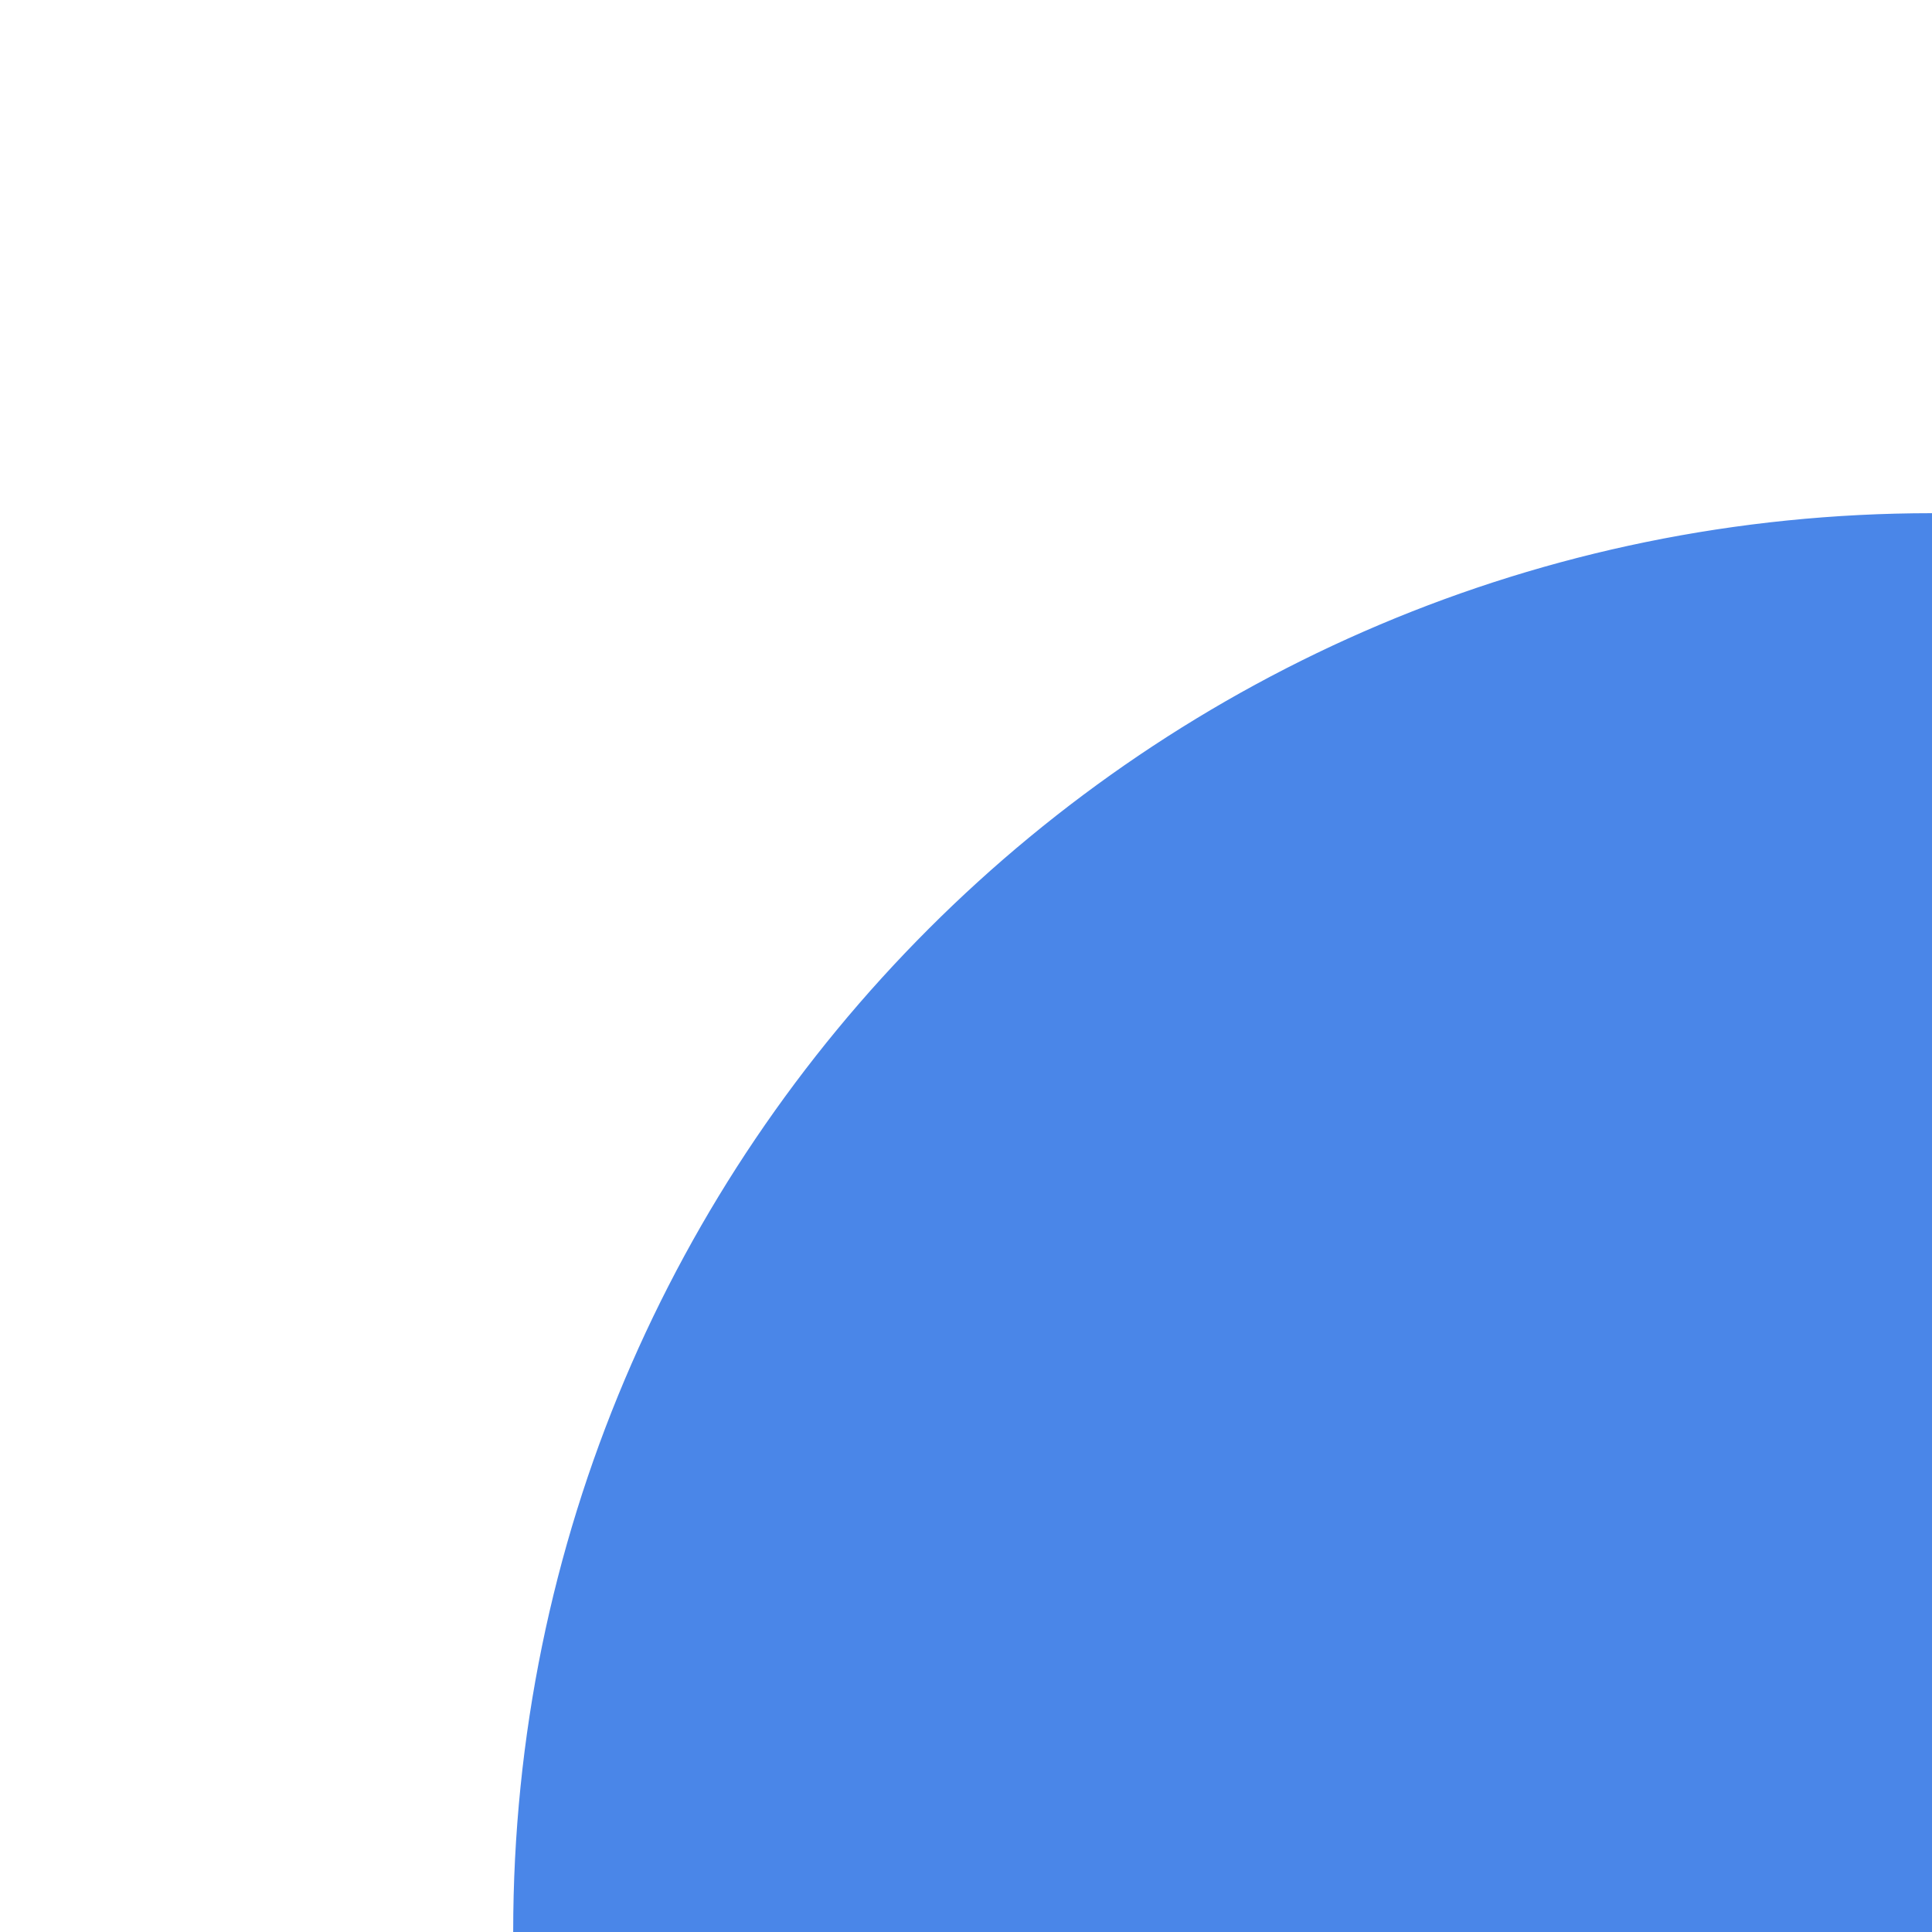 <svg version="1.1" width="32" height="32" viewBox="0 0 32 32" fill="none" stroke="none" xmlns:xlink="http://www.w3.org/1999/xlink" xmlns="http://www.w3.org/2000/svg">
    <clipPath id="p.0">
        <path d="m0 0l32.0 0l0 32.0l-32.0 0l0 -32.0z" clip-rule="nonzero"/>
    </clipPath>
    <g clip-path="url(#p.0)">
        <path fill="#000000" fill-opacity="0.0" d="m0 0l32.0 0l0 32.0l-32.0 0z" fill-rule="evenodd"/>
        <g filter="url(#shadowFilter-p.1)">
            <use xlink:href="#p.1" transform=""/>
        </g>
        <defs>
            <filter id="shadowFilter-p.1" filterUnits="userSpaceOnUse">
                <feGaussianBlur in="SourceAlpha" stdDeviation="6.25" result="blur"/>
                <feComponentTransfer in="blur" color-interpolation-filters="sRGB">
                    <feFuncR type="linear" slope="0" intercept="0.29"/>
                    <feFuncG type="linear" slope="0" intercept="0.525"/>
                    <feFuncB type="linear" slope="0" intercept="0.91"/>
                    <feFuncA type="linear" slope="0.125" intercept="0"/>
                </feComponentTransfer>
            </filter>
        </defs>
        <g id="p.1">
            <path fill="#4a86e8" d="m8.0 32.0l0 0c0 -13.255 10.745 -24.0 24.0 -24.0l0 0c6.365 0 12.47 2.529 16.971 7.029c4.501 4.501 7.029 10.605 7.029 16.971l0 0c0 13.255 -10.745 24.0 -24.0 24.0l0 0c-13.255 0 -24.0 -10.745 -24.0 -24.0z" fill-rule="evenodd"/>
            <path stroke="#ffffff" stroke-width="1.0" stroke-linejoin="round" stroke-linecap="butt" d="m8.0 32.0l0 0c0 -13.255 10.745 -24.0 24.0 -24.0l0 0c6.365 0 12.47 2.529 16.971 7.029c4.501 4.501 7.029 10.605 7.029 16.971l0 0c0 13.255 -10.745 24.0 -24.0 24.0l0 0c-13.255 0 -24.0 -10.745 -24.0 -24.0z" fill-rule="evenodd"/>
        </g>
    </g>
</svg>
<!-- svg = stroke-linecap="square" stroke-miterlimit="10" -->